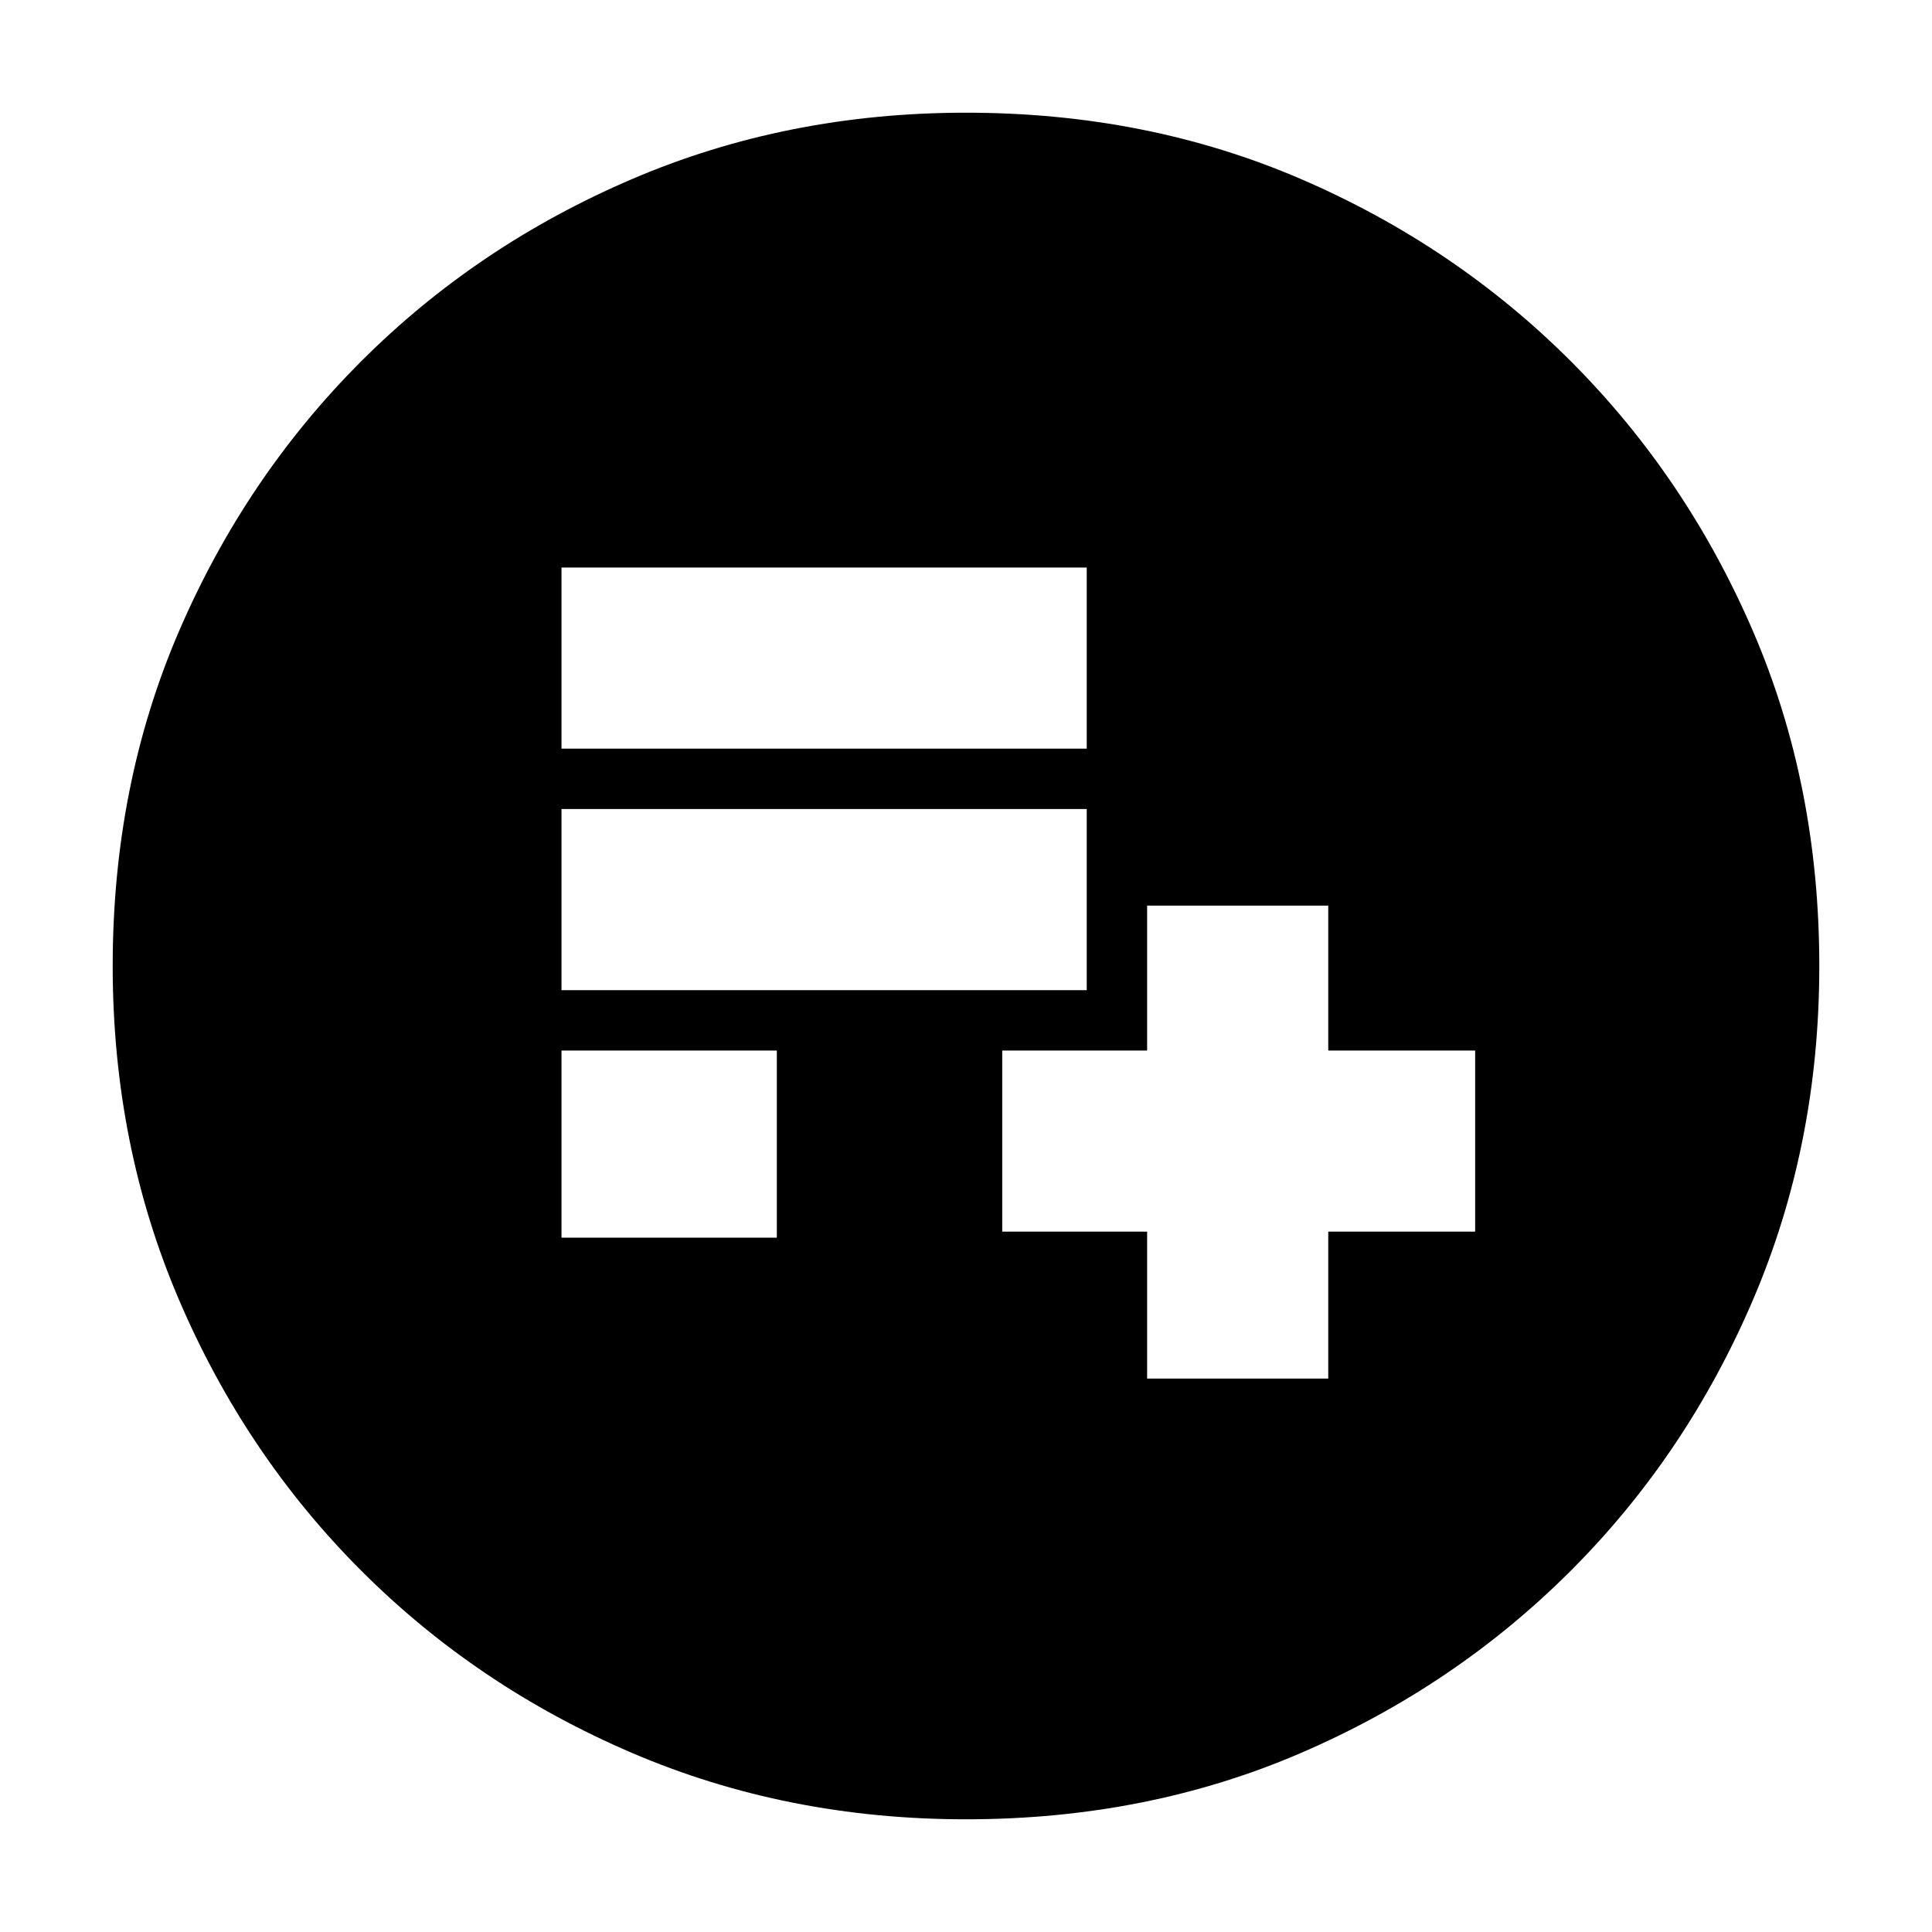 <svg xmlns="http://www.w3.org/2000/svg" height="24" width="24"><path d="M14.25 17.125H16.5V15.3H18.325V13.05H16.5V11.25H14.25V13.05H12.45V15.3H14.25ZM6.975 12.3H13.5V10.05H6.975ZM6.975 9.3H13.5V7.05H6.975ZM6.975 15.375H9.65V13.05H6.975ZM12 22.6Q9.775 22.6 7.85 21.775Q5.925 20.95 4.488 19.512Q3.05 18.075 2.225 16.15Q1.4 14.225 1.4 12Q1.4 9.75 2.225 7.838Q3.05 5.925 4.488 4.487Q5.925 3.05 7.85 2.225Q9.775 1.4 12 1.4Q14.25 1.4 16.163 2.225Q18.075 3.05 19.513 4.487Q20.95 5.925 21.775 7.838Q22.6 9.75 22.6 12Q22.6 14.225 21.775 16.15Q20.95 18.075 19.513 19.512Q18.075 20.95 16.163 21.775Q14.25 22.6 12 22.6Z"/></svg>